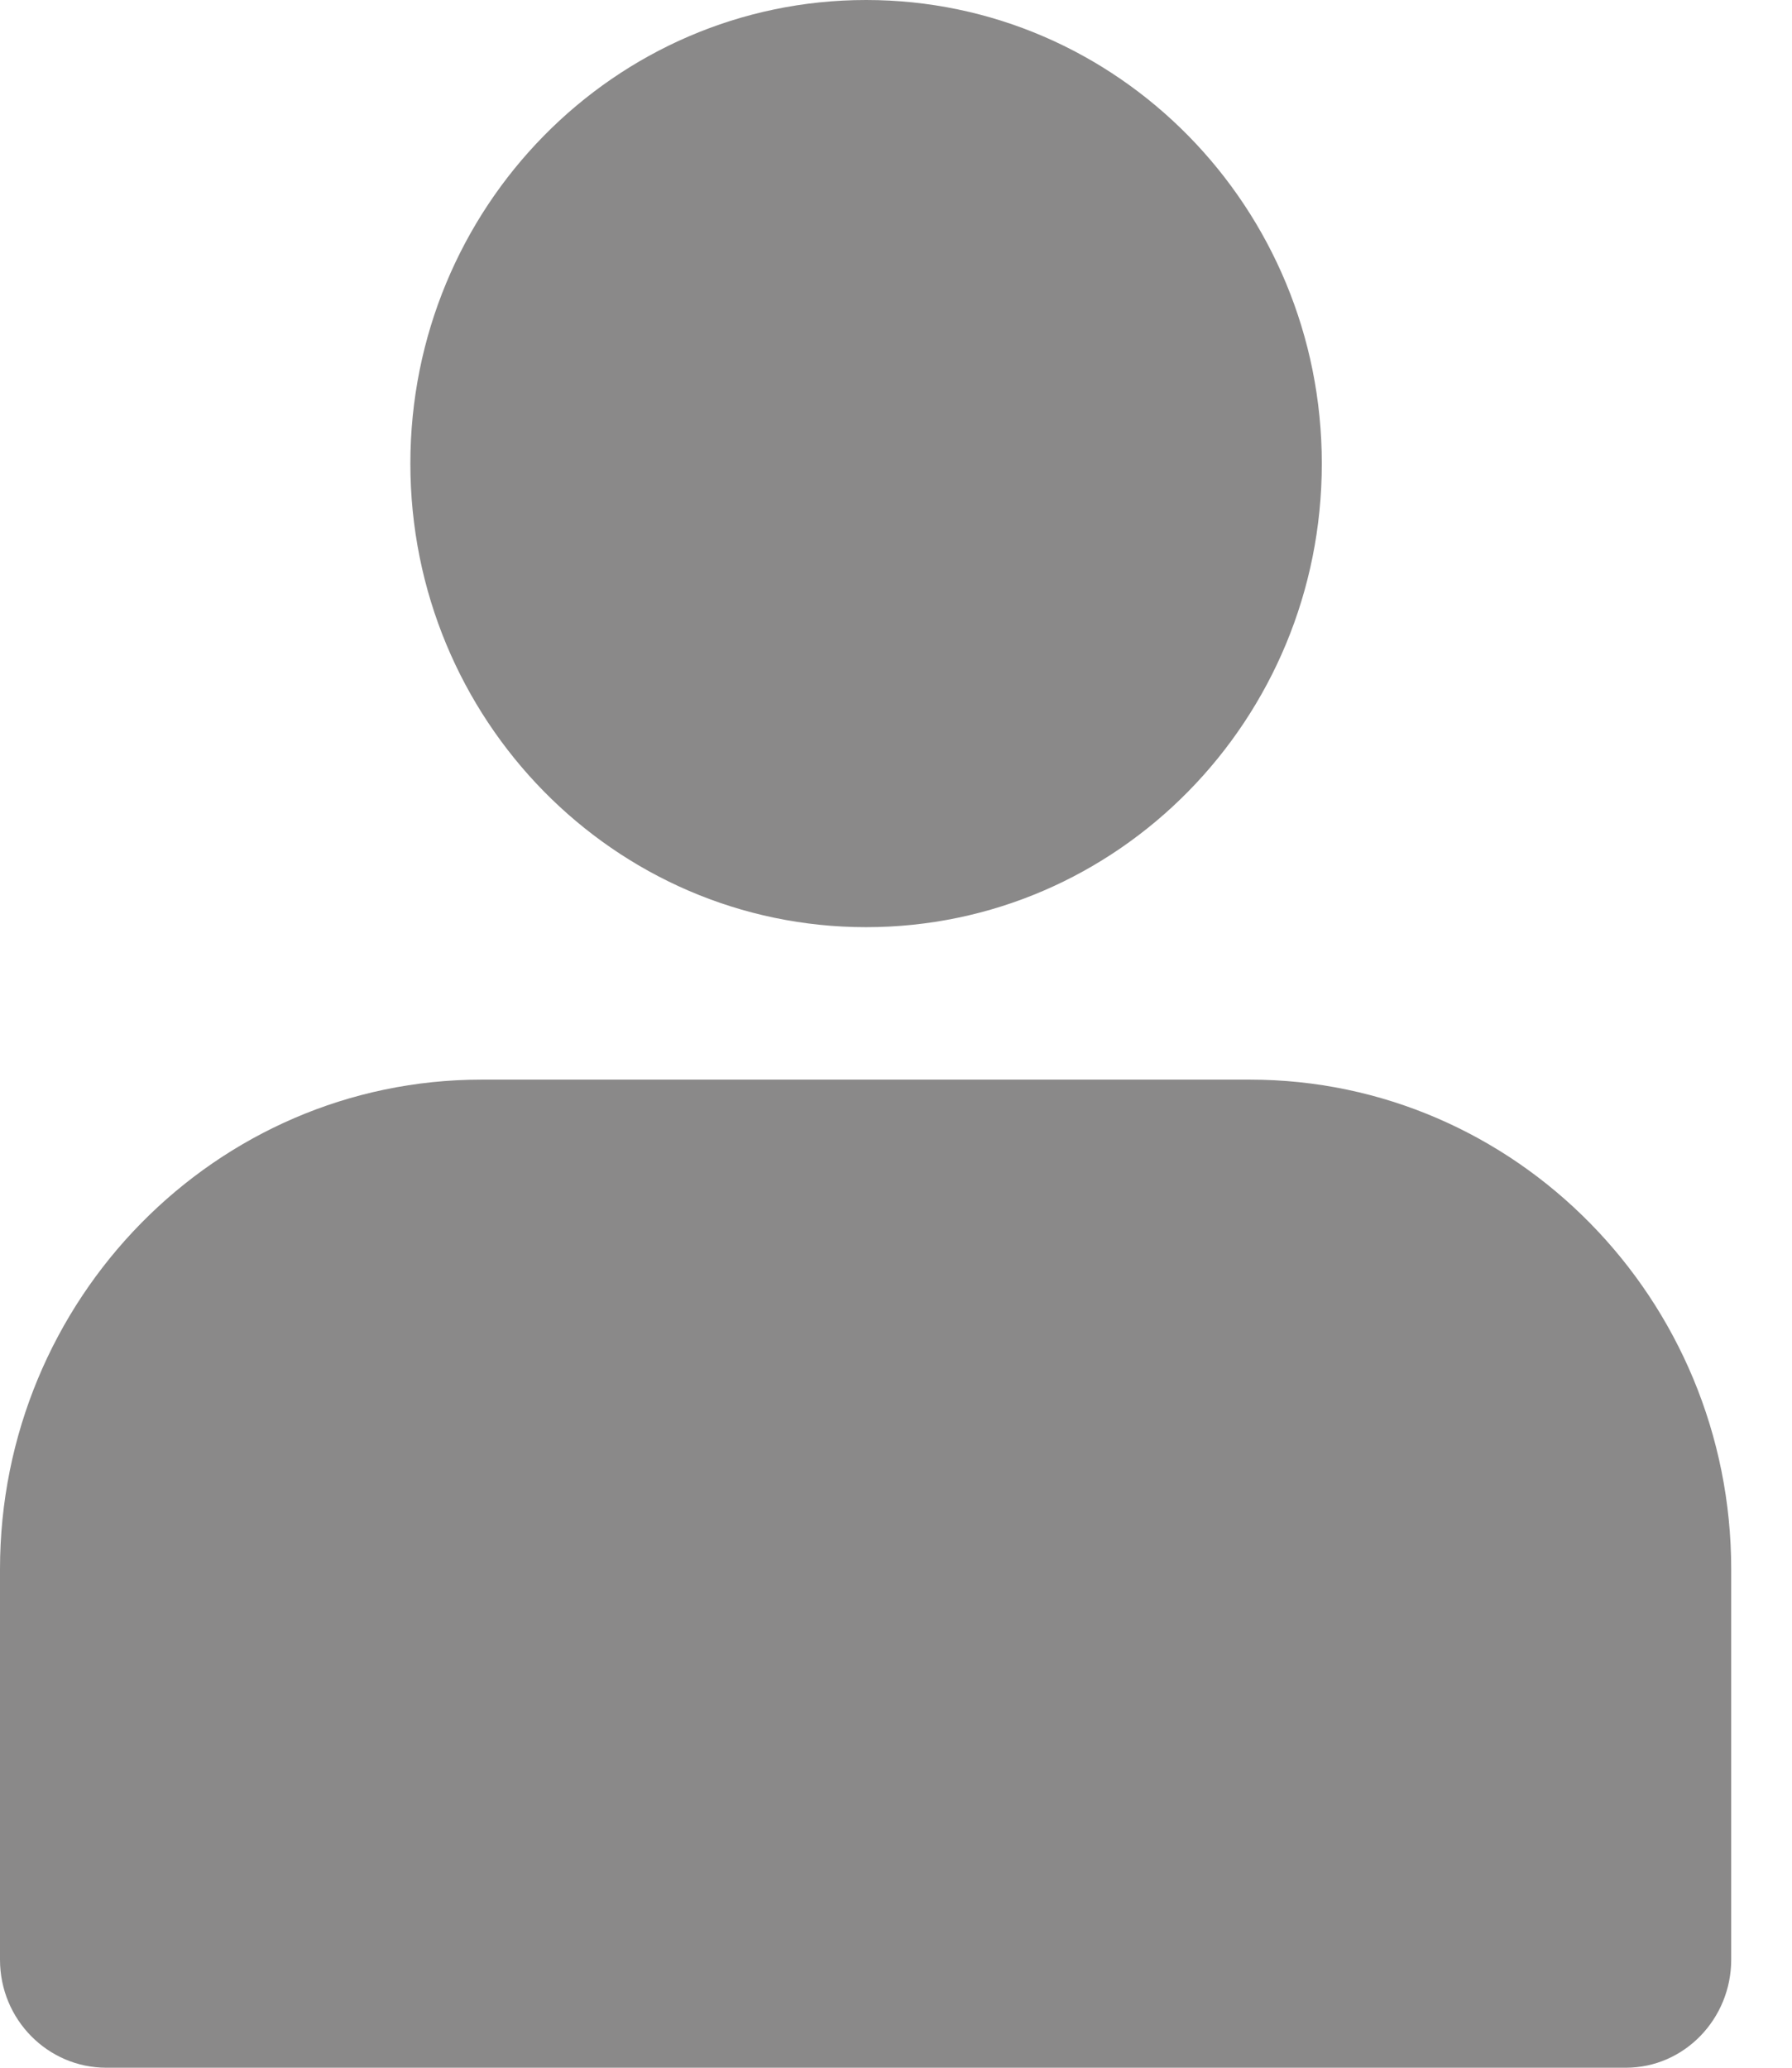 <svg width="13" height="15" viewBox="0 0 13 15" fill="none" xmlns="http://www.w3.org/2000/svg">
<path d="M11.795 15H0.771C0.348 15 0 14.652 0 14.216V11.384C0 9.425 1.566 7.832 3.493 7.832H9.067C10.993 7.832 12.559 9.425 12.559 11.384V14.216C12.559 14.646 12.218 15 11.795 15Z" fill="#8A8989"/>
<path d="M6.283 6.726C8.109 6.726 9.589 5.22 9.589 3.363C9.589 1.506 8.109 0 6.283 0C4.457 0 2.977 1.506 2.977 3.363C2.977 5.22 4.457 6.726 6.283 6.726Z" fill="#8A8989"/>
</svg>
